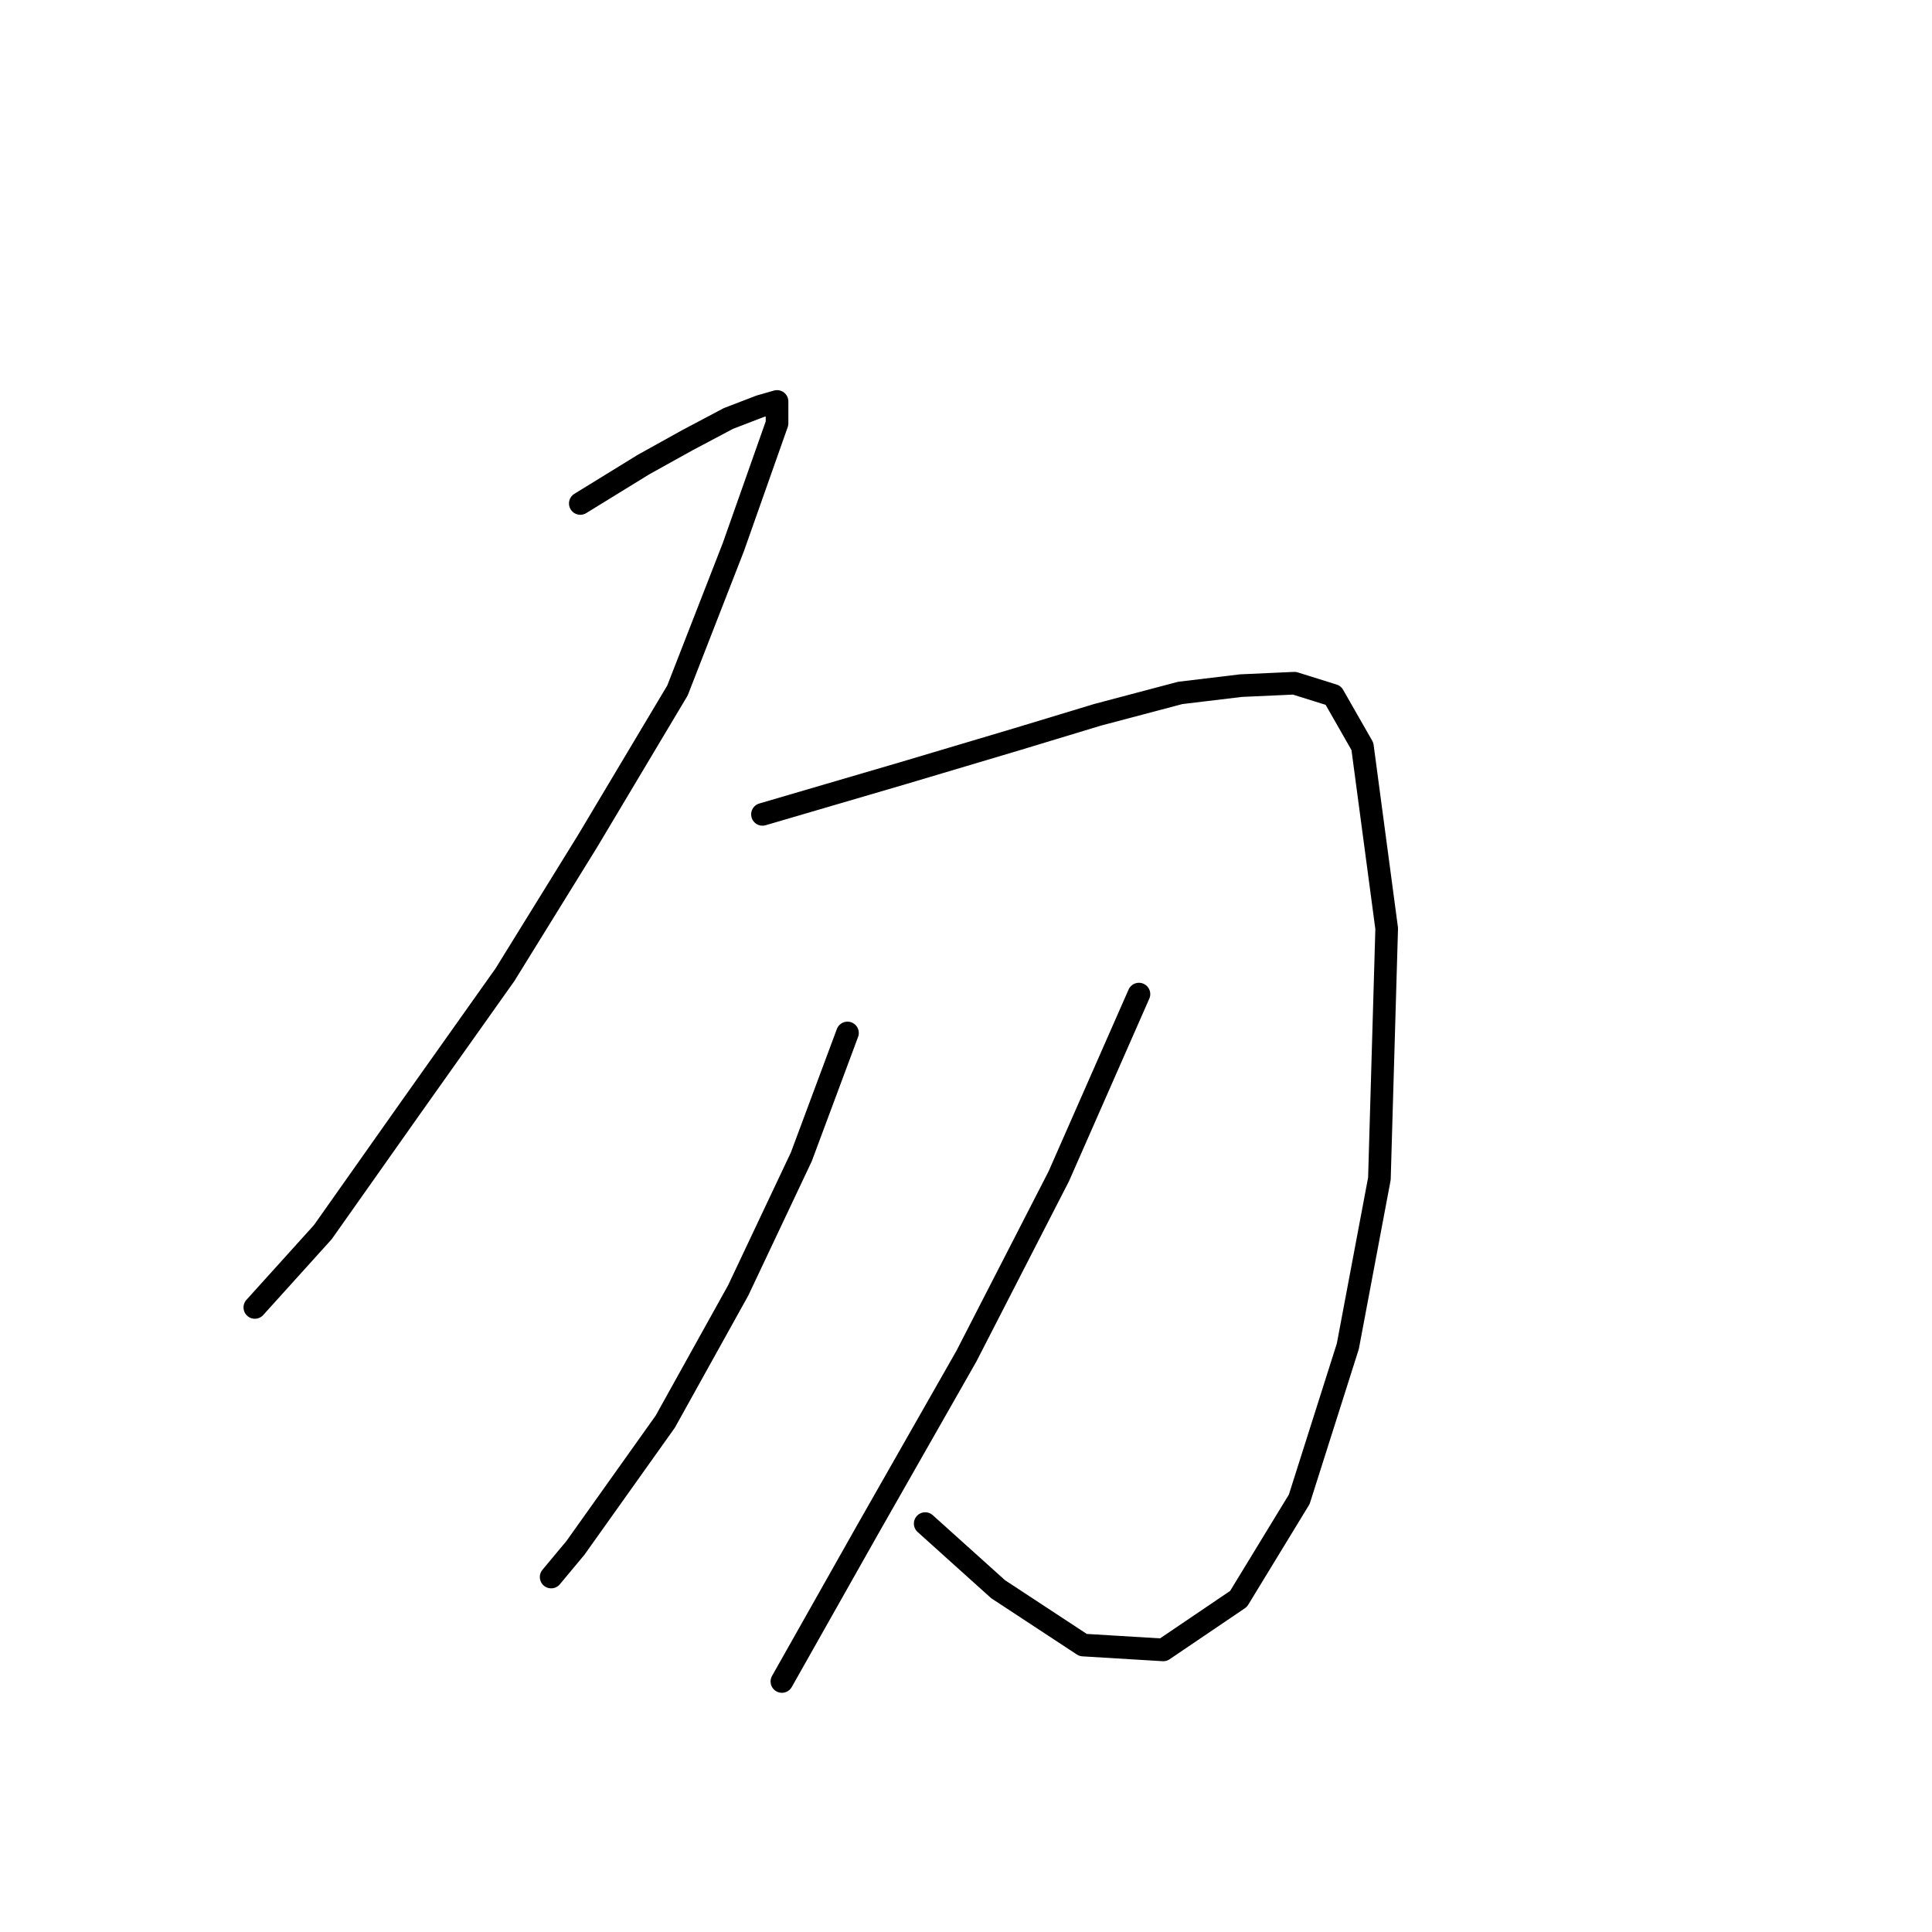 <?xml version="1.0" standalone="no"?>
    <svg width="256" height="256" xmlns="http://www.w3.org/2000/svg" version="1.1">
    <polyline stroke="black" stroke-width="3" stroke-linecap="round" fill="transparent" stroke-linejoin="round" points="76.893 66.712 85.261 61.563 91.054 58.345 96.525 55.448 100.709 53.839 102.962 53.195 102.962 56.092 97.169 72.506 89.767 91.494 77.859 111.448 66.916 129.149 54.364 146.85 42.778 163.264 33.767 173.241 33.767 173.241 " />
        <polyline stroke="black" stroke-width="3" stroke-linecap="round" fill="transparent" stroke-linejoin="round" points="101.031 107.908 119.698 102.437 134.824 97.931 145.445 94.712 156.387 91.816 164.433 90.85 171.514 90.529 176.663 92.138 180.525 98.896 183.743 123.034 182.778 156.184 178.594 178.39 172.157 198.666 164.111 211.862 154.134 218.62 143.514 217.977 132.249 210.574 122.594 201.885 122.594 201.885 " />
        <polyline stroke="black" stroke-width="3" stroke-linecap="round" fill="transparent" stroke-linejoin="round" points="112.295 136.873 106.18 153.287 97.813 170.988 88.157 188.367 76.249 205.103 73.031 208.965 73.031 208.965 " />
        <polyline stroke="black" stroke-width="3" stroke-linecap="round" fill="transparent" stroke-linejoin="round" points="150.916 131.724 140.295 155.862 128.065 179.678 114.87 202.85 103.606 222.804 103.606 222.804 " />
        </svg>